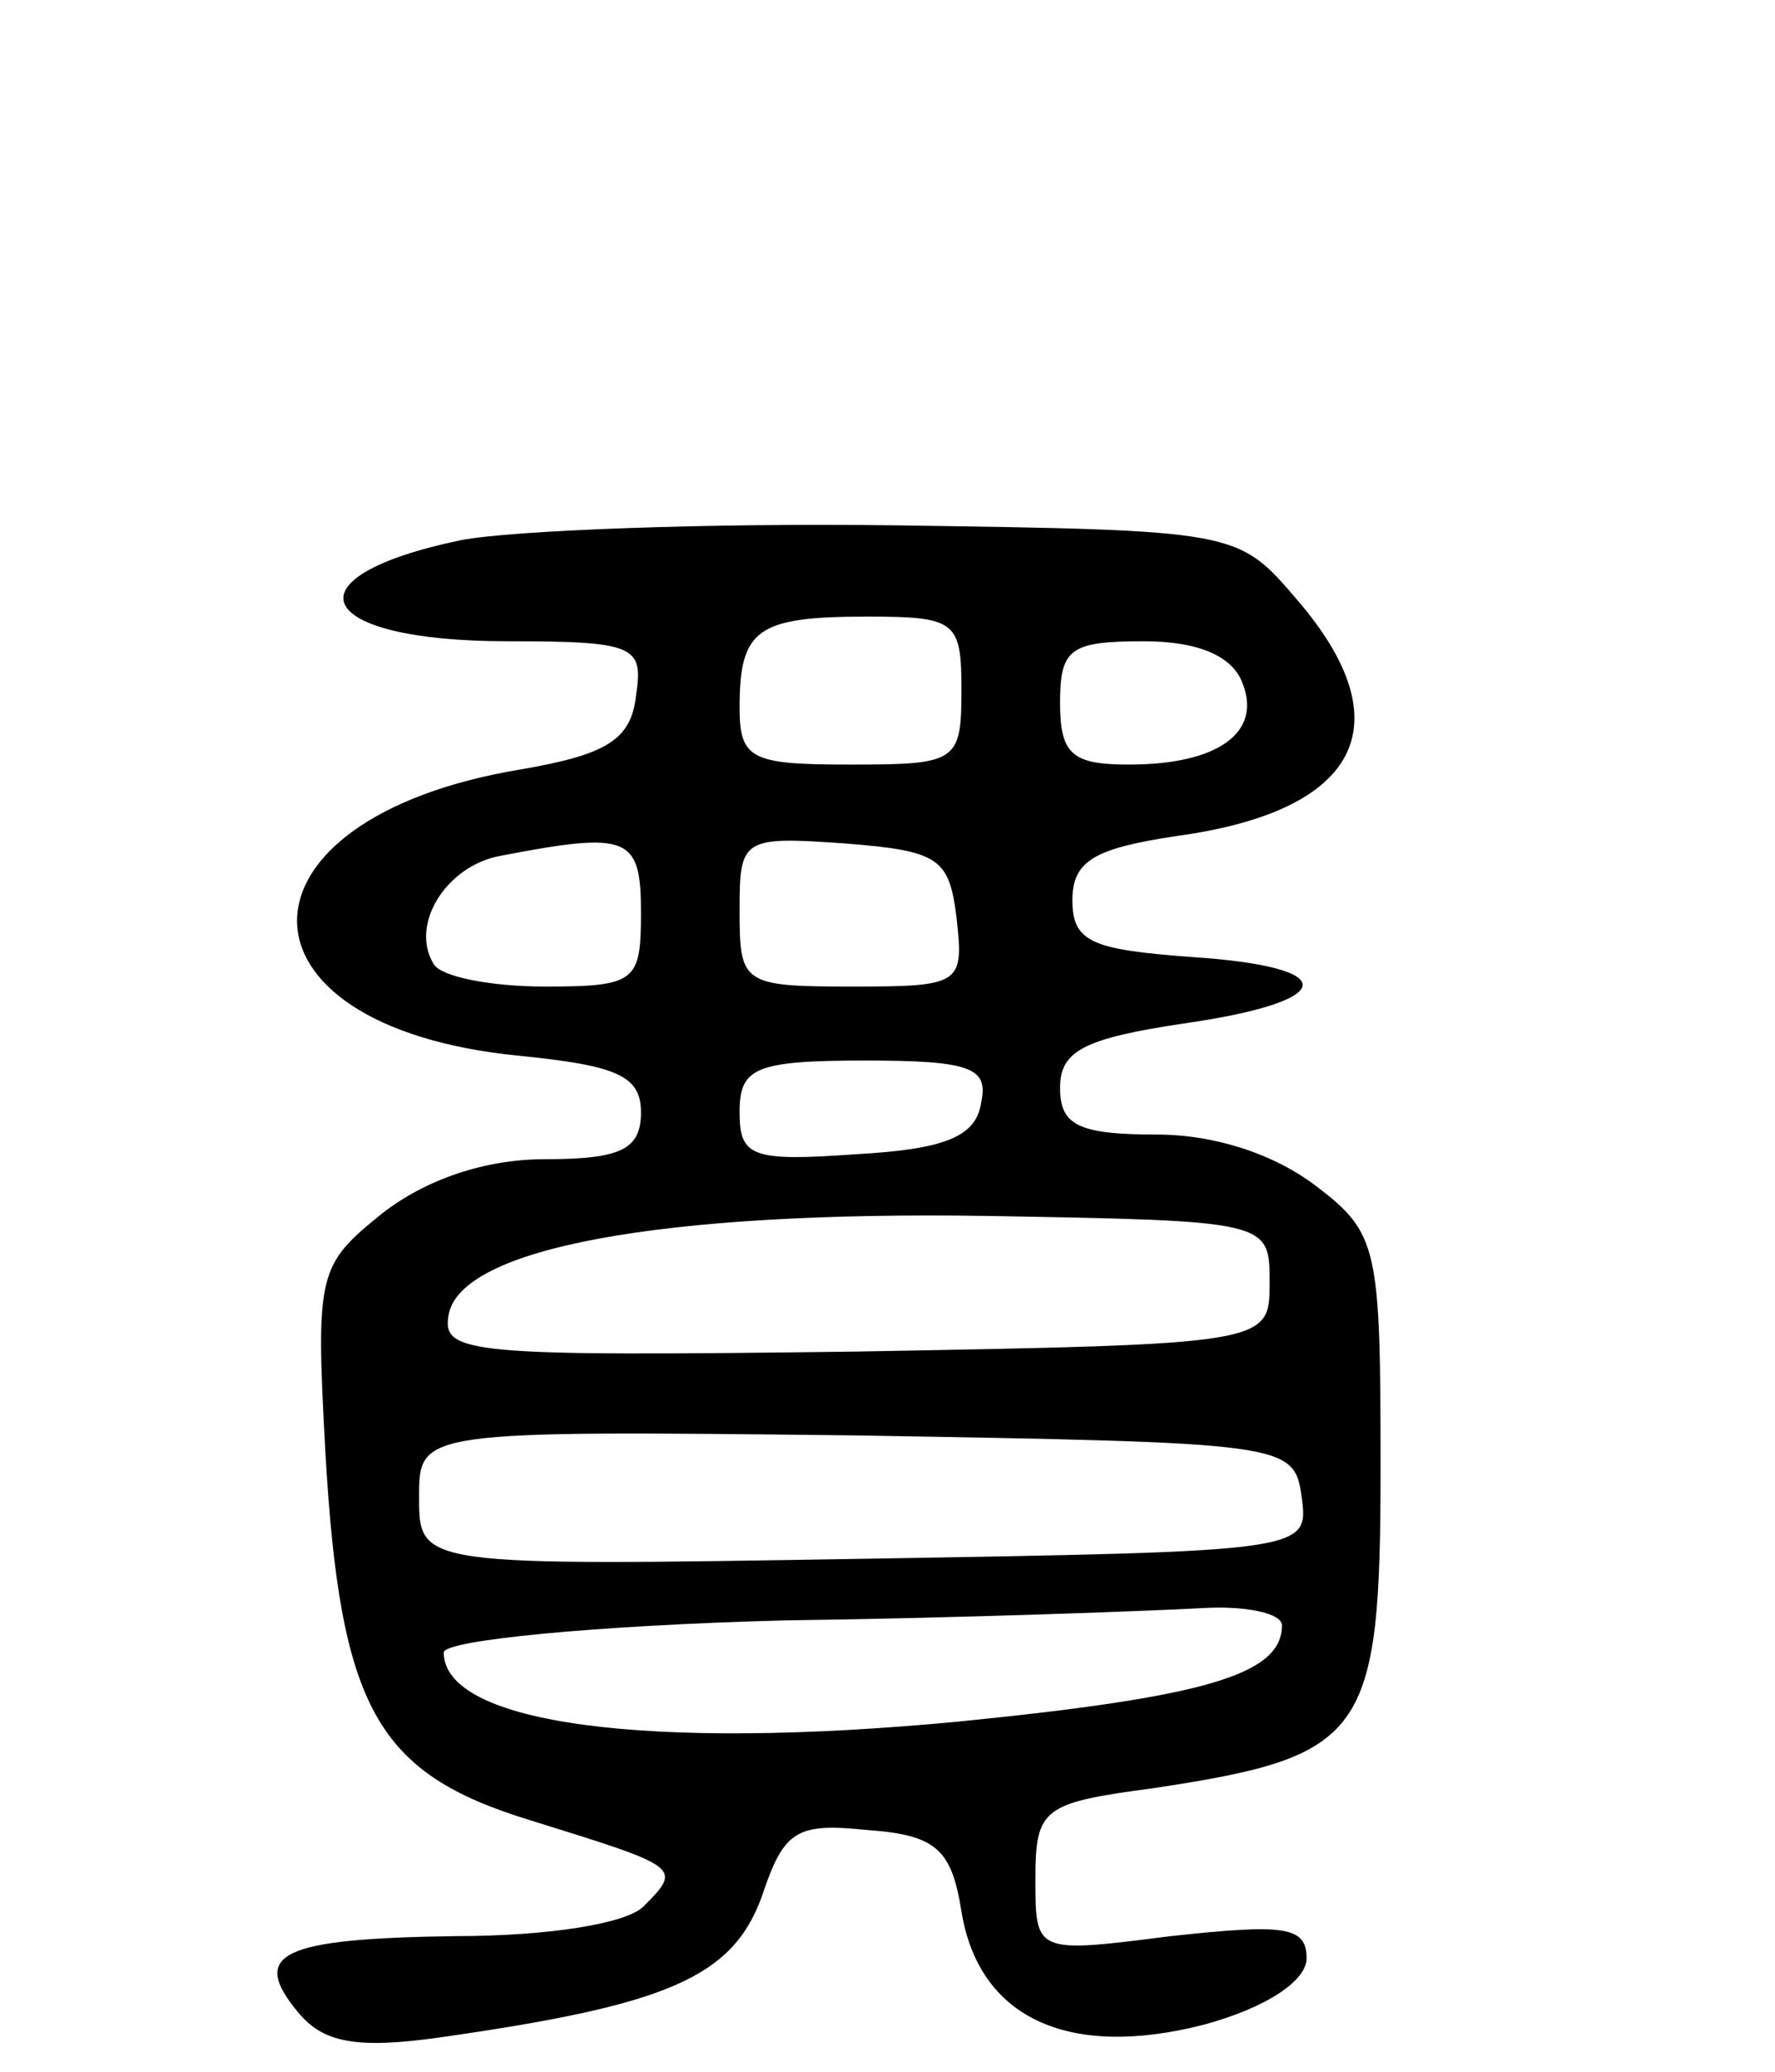 <svg version="1.0" xmlns="http://www.w3.org/2000/svg"
 width="72pt" height="84pt" viewBox="0 0 72 84"
 preserveAspectRatio="xMidYMid meet">
<g transform="translate(0,84) scale(0.1,-0.1)"
fill="#000000" stroke="none">
<path d="M187 621 c-72 -15 -60 -41 19 -41 52 0 55 -2 52 -22 -2 -18 -12 -24
-47 -30 -120 -20 -121 -104 -1 -116 40 -4 50 -8 50 -23 0 -15 -8 -19 -39 -19
-24 0 -48 -8 -66 -22 -26 -21 -27 -24 -23 -97 6 -104 21 -130 83 -149 61 -19
62 -19 46 -35 -7 -7 -39 -12 -76 -12 -71 -1 -84 -7 -64 -31 10 -12 23 -15 58
-10 91 13 118 24 130 57 9 27 14 30 43 27 28 -2 34 -8 38 -33 7 -43 43 -60 98
-46 26 7 42 18 42 27 0 13 -9 14 -55 9 -55 -7 -55 -7 -55 23 0 29 3 31 48 37
86 13 92 21 92 130 0 89 -1 95 -26 114 -17 13 -41 21 -65 21 -32 0 -39 4 -39
19 0 15 10 20 50 26 63 9 65 23 3 27 -40 3 -48 6 -48 23 0 16 9 21 42 26 74
10 93 45 49 96 -24 28 -24 28 -163 30 -76 1 -155 -2 -176 -6z m203 -61 c0 -29
-2 -30 -45 -30 -40 0 -45 2 -45 23 0 32 7 37 52 37 36 0 38 -2 38 -30z m114 3
c8 -20 -10 -33 -46 -33 -23 0 -28 4 -28 25 0 22 4 25 34 25 22 0 36 -6 40 -17z
m-244 -93 c0 -28 -2 -30 -39 -30 -22 0 -42 4 -45 9 -10 16 5 40 27 44 52 10
57 8 57 -23z m128 -2 c3 -27 2 -28 -42 -28 -45 0 -46 1 -46 31 0 29 1 30 43
27 38 -3 42 -6 45 -30z m10 -75 c-2 -14 -15 -19 -51 -21 -42 -3 -47 -1 -47 17
0 18 6 21 51 21 43 0 50 -3 47 -17z m117 -73 c0 -25 0 -25 -168 -28 -157 -2
-168 -1 -165 15 5 27 86 42 218 40 115 -2 115 -2 115 -27z m13 -87 c3 -22 2
-22 -177 -25 -181 -3 -181 -3 -181 25 0 27 0 27 178 25 174 -3 177 -3 180 -25z
m-8 -52 c0 -20 -31 -29 -131 -39 -126 -12 -209 -1 -209 28 0 5 62 11 138 13
75 1 152 4 170 5 17 1 32 -2 32 -7z"/>
</g>
</svg>
